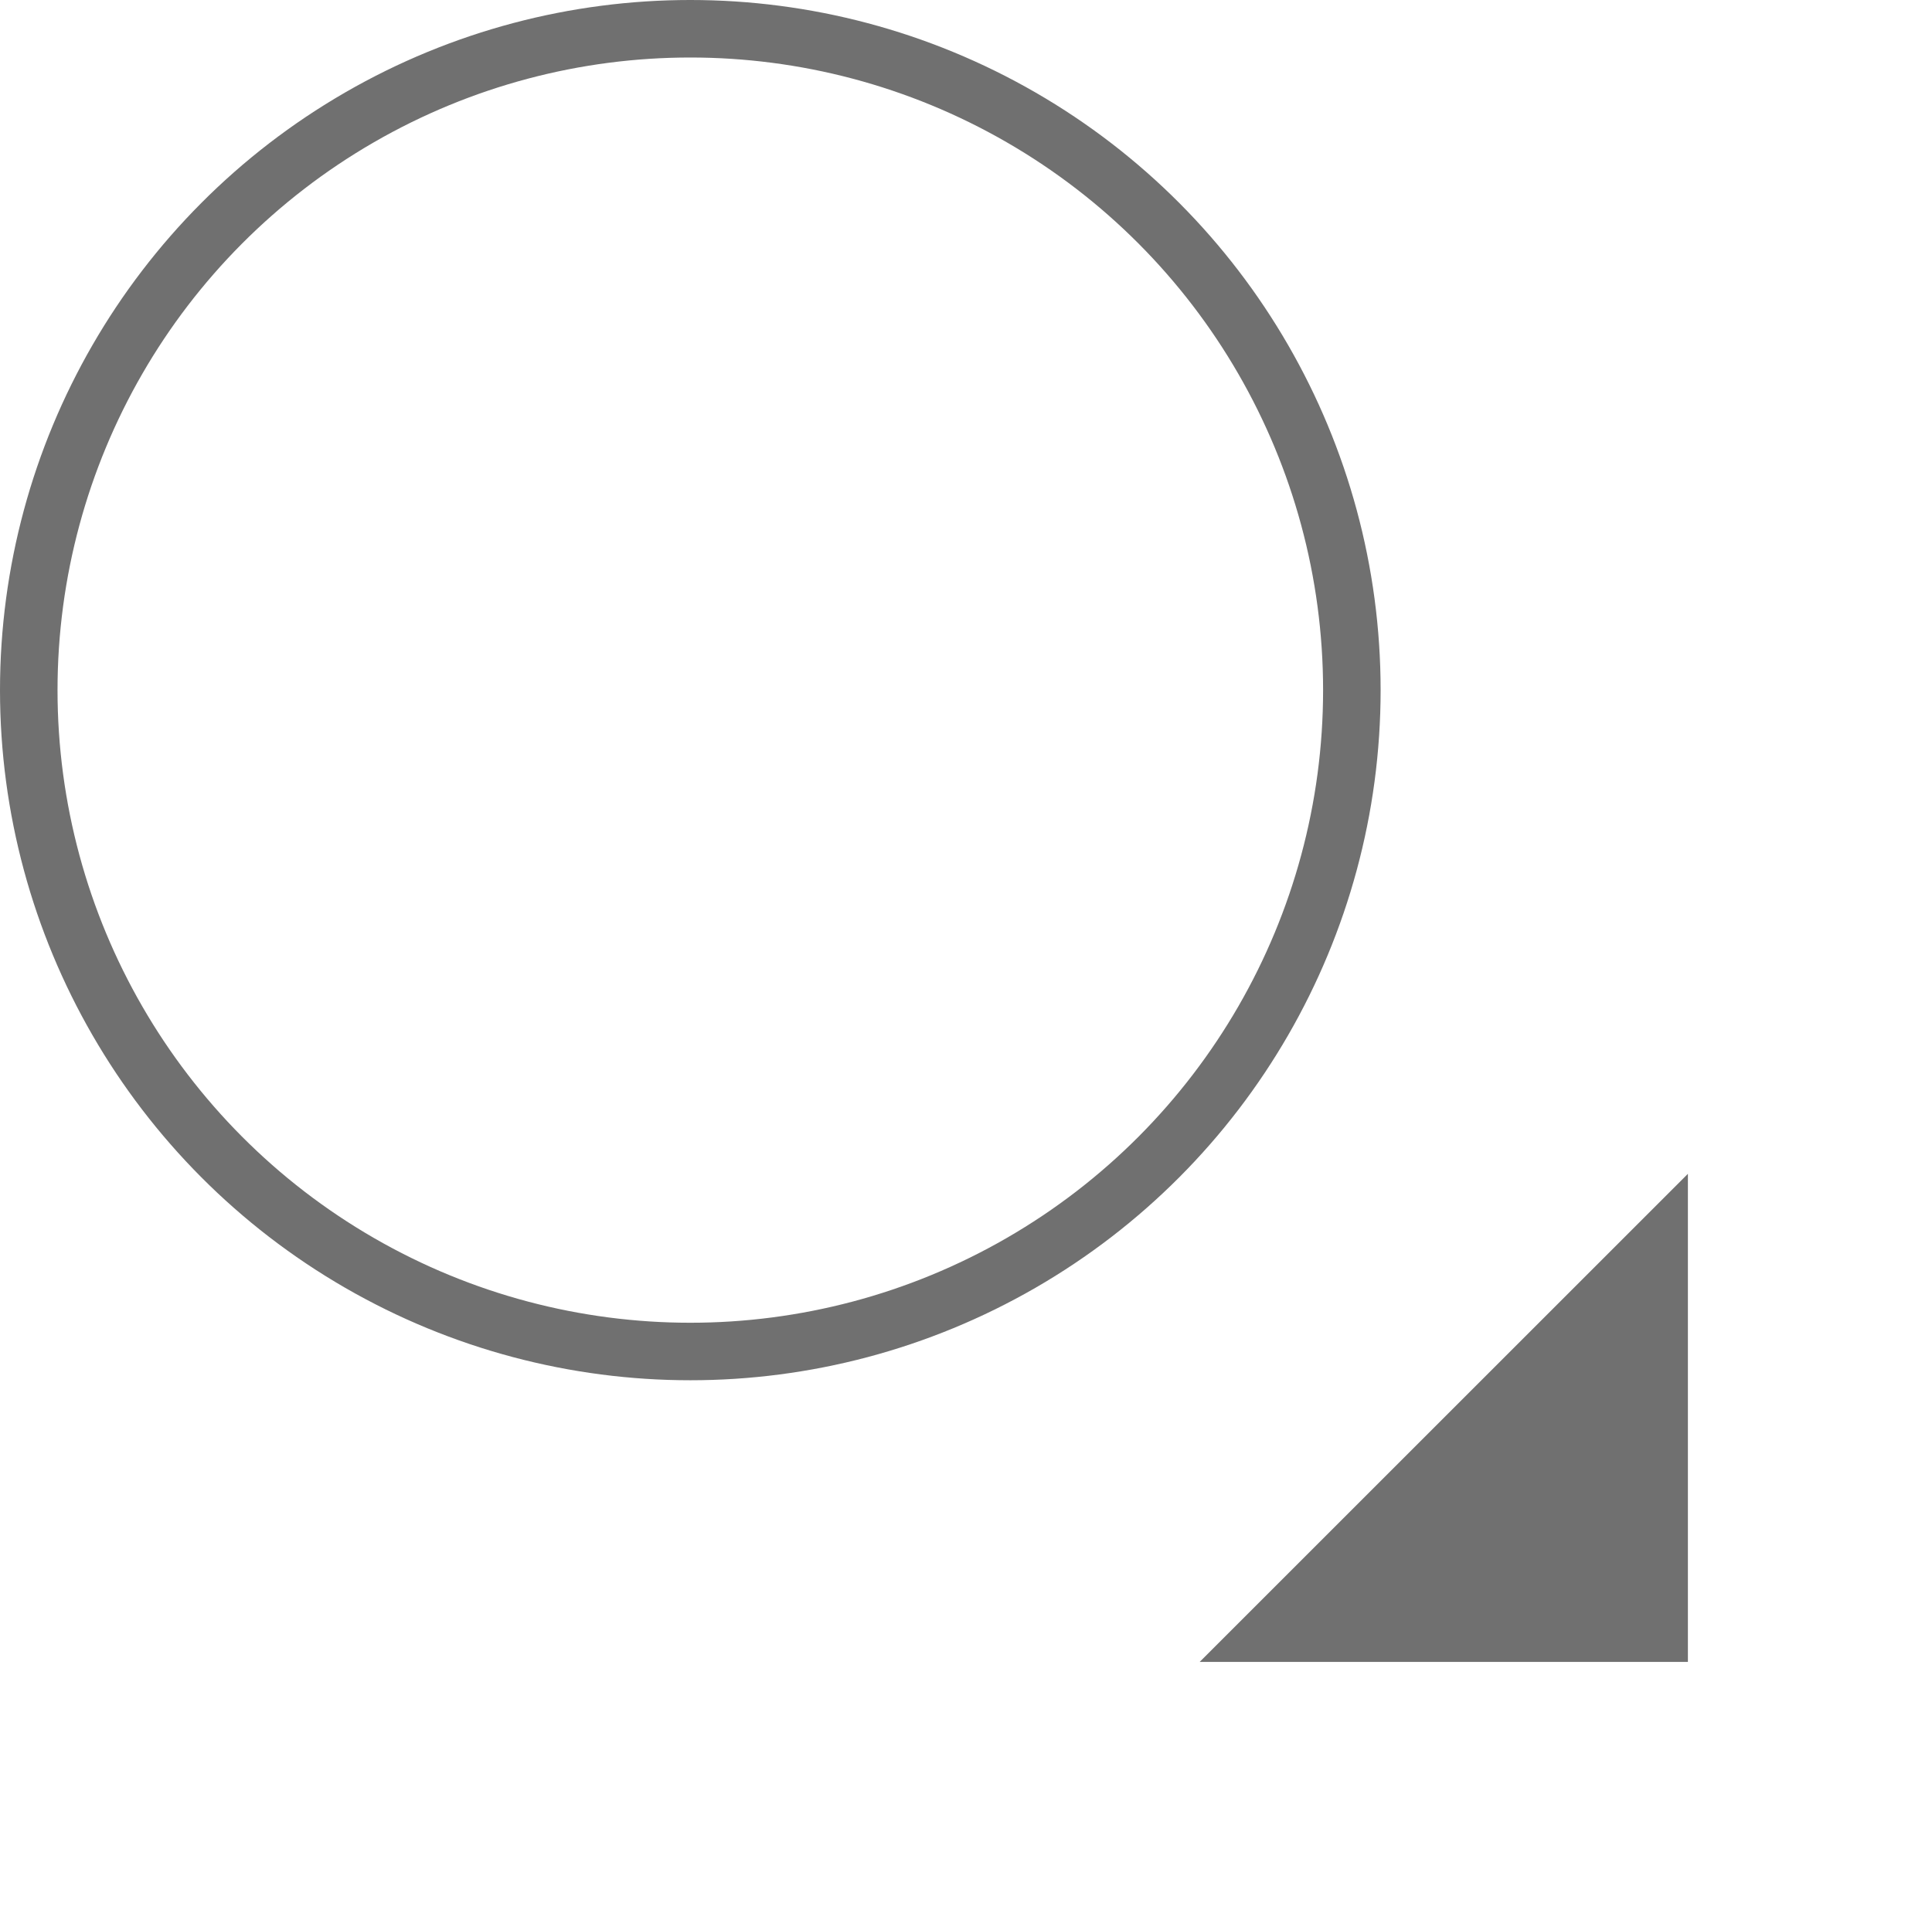 <svg id="eigth" xmlns="http://www.w3.org/2000/svg" width="33.585" height="33.141" viewBox="0 0 33.585 33.141">
  <g id="Ellipse_4" data-name="Ellipse 4" fill="none" stroke="#707070" stroke-width="1">
    <circle cx="12" cy="12" r="12" stroke="none"/>
    <circle cx="12" cy="12" r="11.5" fill="none"/>
  </g>
  <g id="Polygon_7" data-name="Polygon 7" transform="translate(33.585 24.654) rotate(135)" fill="#707070">
    <path d="M 10.795 5.501 L 1.207 5.501 L 6.001 0.707 L 10.795 5.501 Z" stroke="none"/>
    <path d="M 6.001 1.414 L 2.414 5.001 L 9.588 5.001 L 6.001 1.414 M 6.001 0 L 12.002 6.001 L 0 6.001 L 6.001 0 Z" stroke="none" fill="#707070"/>
  </g>
</svg>